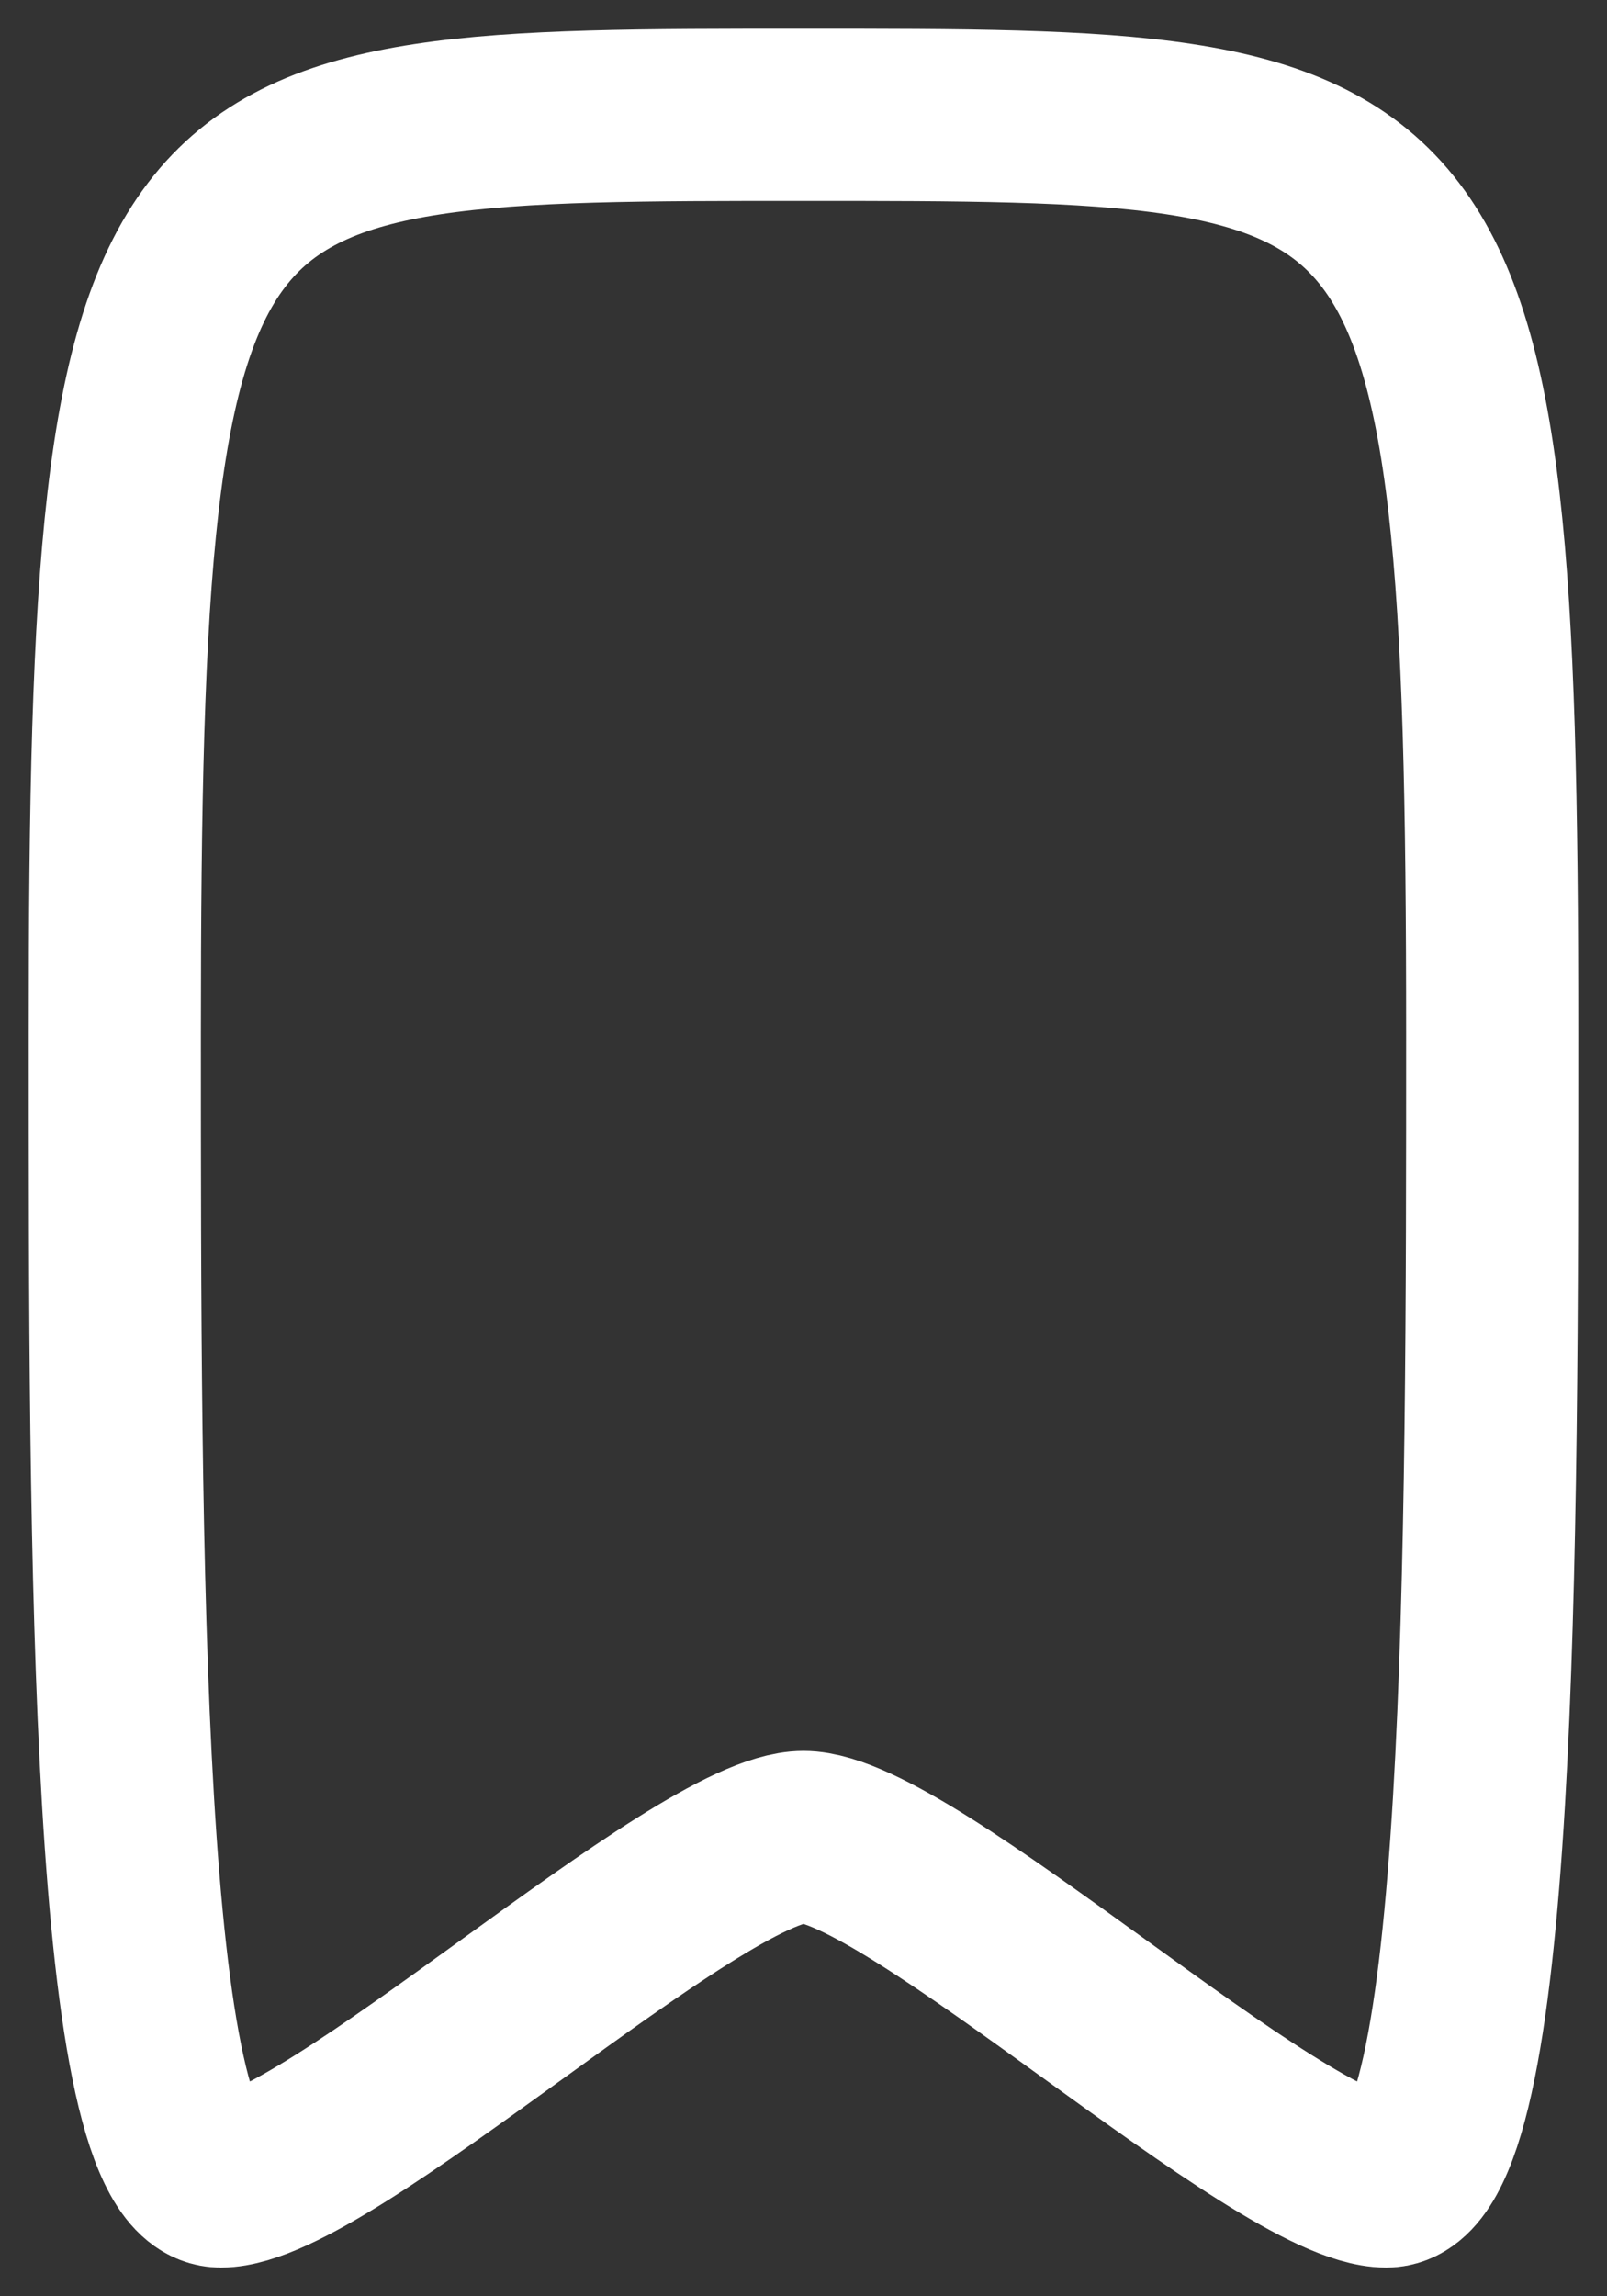 <svg width="14" height="20" viewBox="0 0 14 20" fill="none" xmlns="http://www.w3.org/2000/svg">
<rect x="0" y="0" width="14" height="20" fill="#333333" stroke="none"/>
<path d="M13 9C13 13.5 13 19 12.077 19C11.154 19 7.923 16 7 16C6.077 16 2.846 19 1.923 19C1 19 1 13.5 1 9C1 1 1.462 1 7 1C12.539 1 13 1 13 9Z" stroke="white" stroke-width="1.5" stroke-linecap="round" stroke-linejoin="round"/>
</svg>
